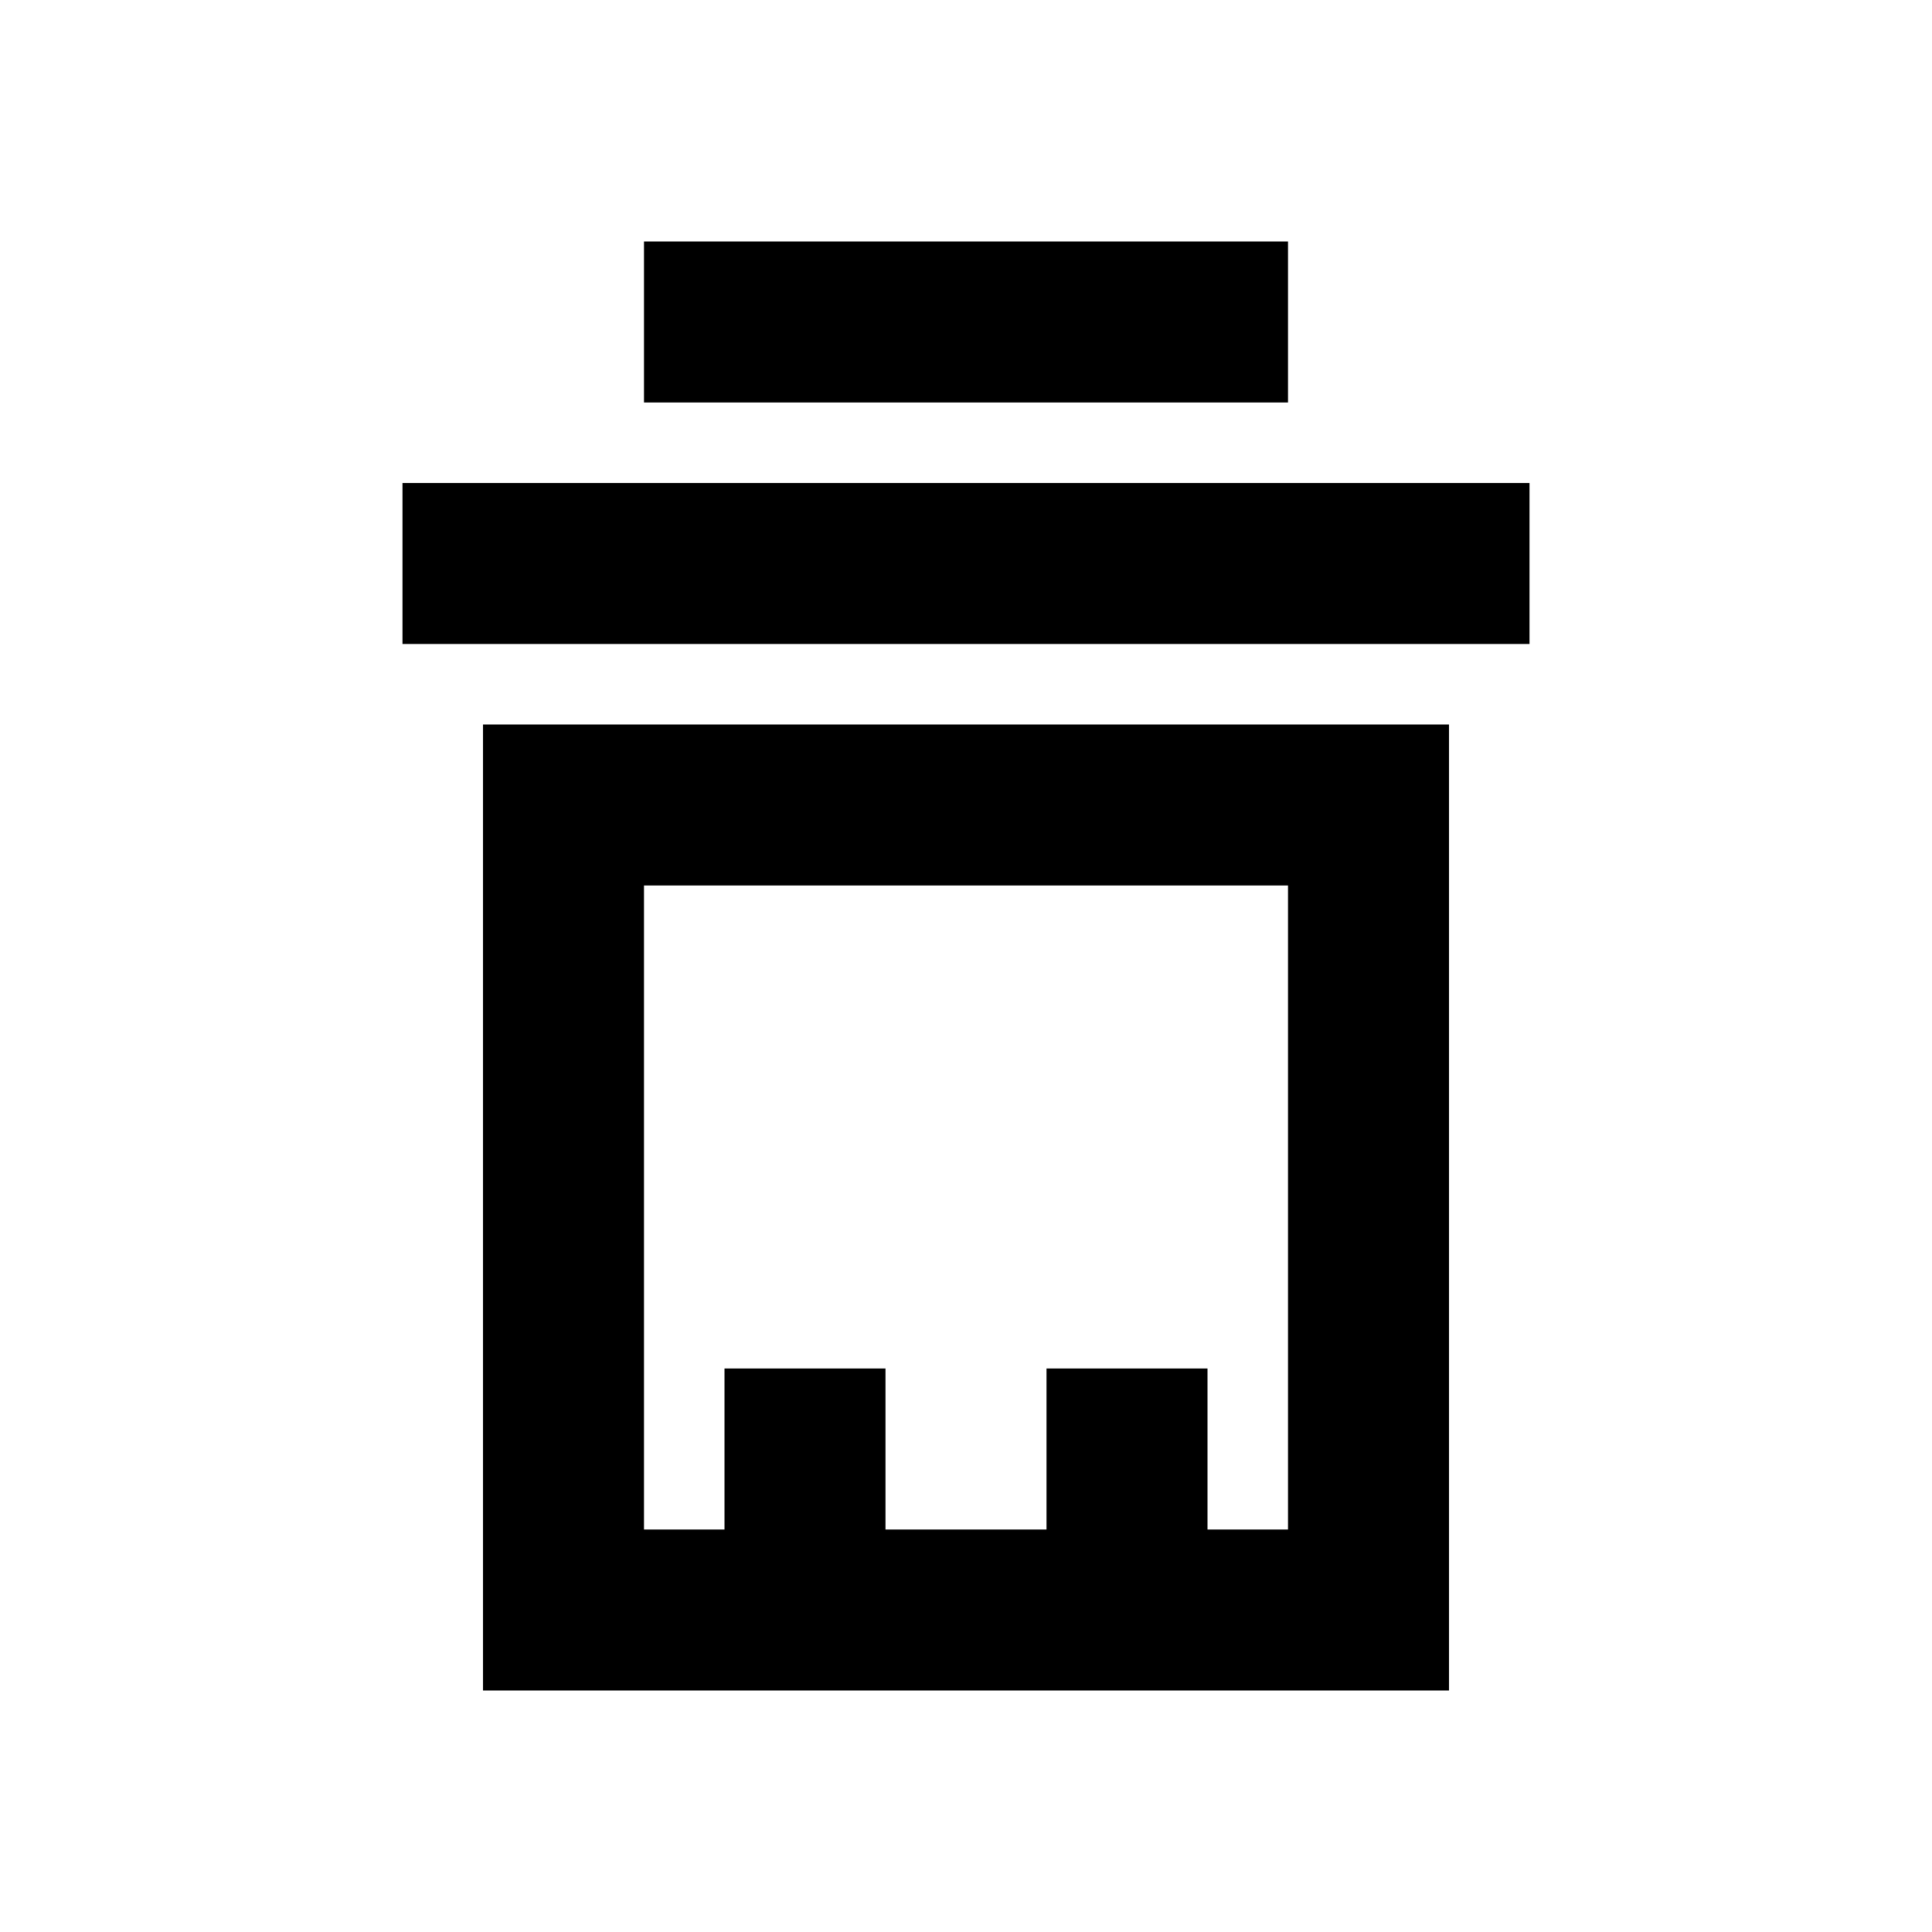 <svg width="24" height="24" viewBox="0 0 24 24" fill="none" xmlns="http://www.w3.org/2000/svg">
    <path fill-rule="evenodd" clip-rule="evenodd"
        d="M16 3H8V5H16V3ZM19 6H5V8H19V6ZM16 9H8H7H6L6 19V21H8H16H18V19V9H17H16ZM16 11L16 19H15V17H13V19H11V17H9L9 19H8L8 11H16Z"
        fill="currentColor" />
</svg>